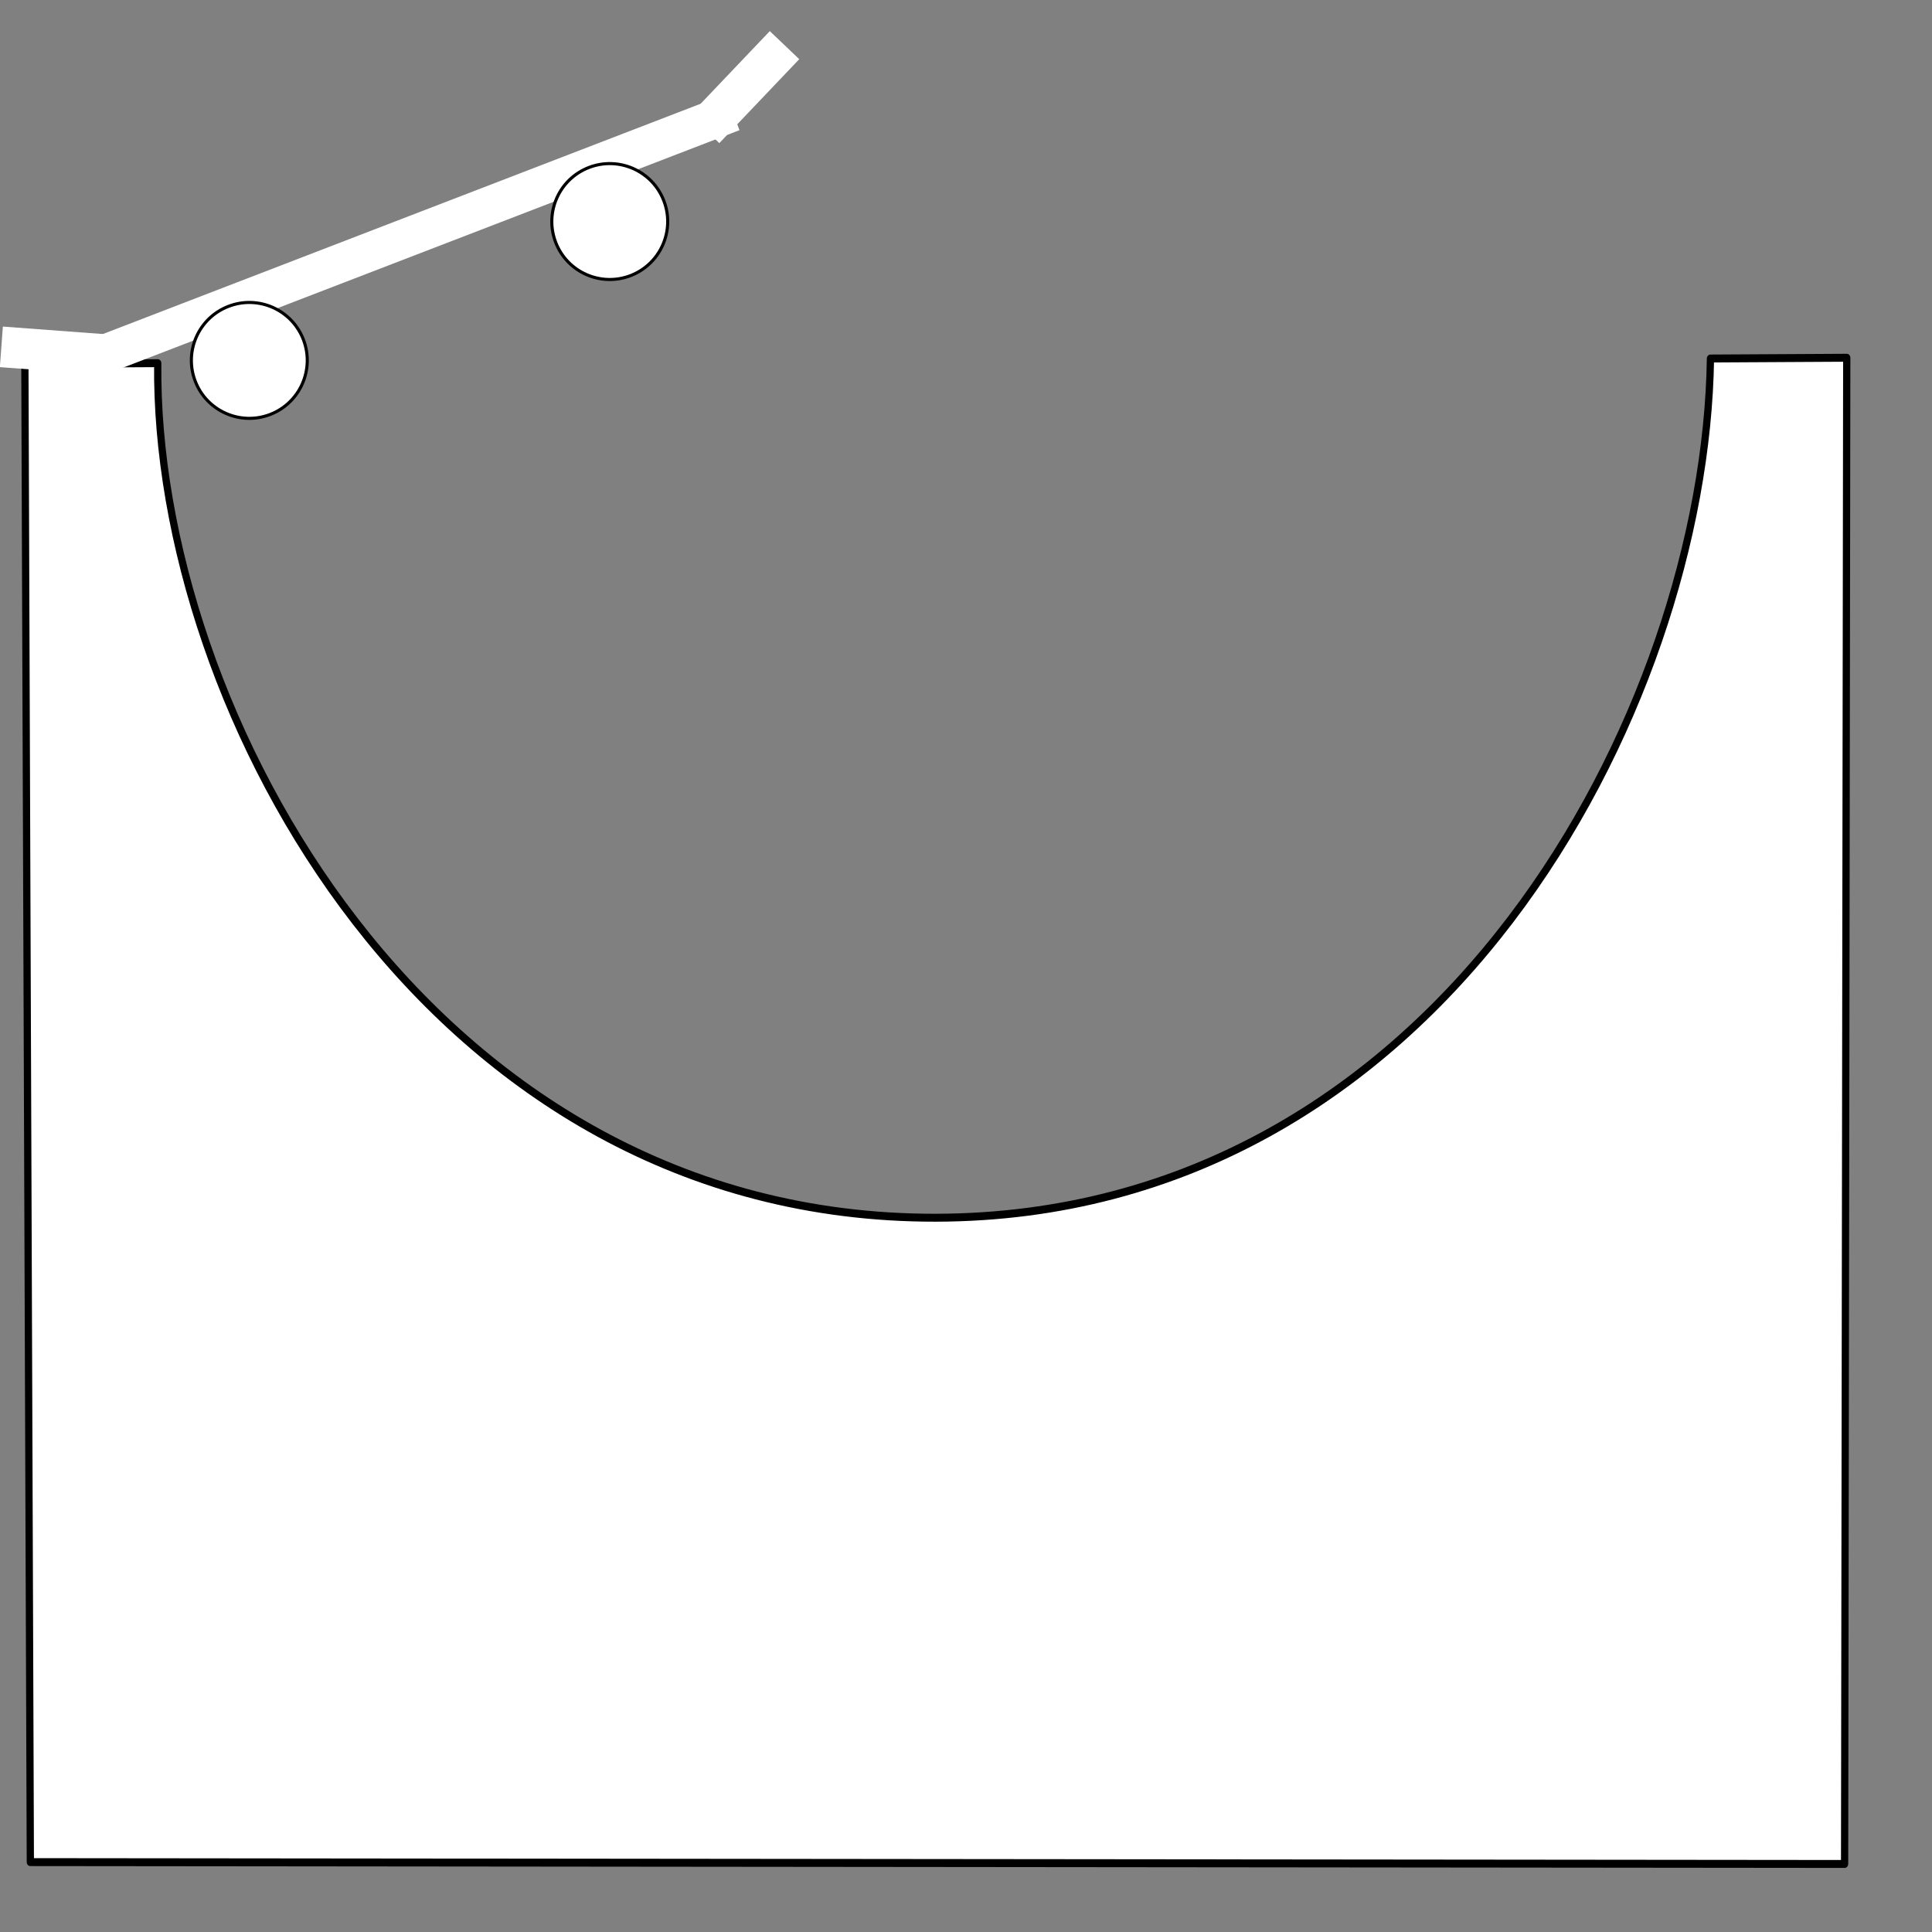 <?xml version="1.0" encoding="UTF-8" standalone="no"?>
<!DOCTYPE svg PUBLIC "-//W3C//DTD SVG 1.1//EN" "http://www.w3.org/Graphics/SVG/1.1/DTD/svg11.dtd">
<svg width="100%" height="100%" viewBox="0 0 64 64" version="1.1" xmlns="http://www.w3.org/2000/svg" xmlns:xlink="http://www.w3.org/1999/xlink" xml:space="preserve" xmlns:serif="http://www.serif.com/" style="fill-rule:evenodd;clip-rule:evenodd;stroke-linecap:round;stroke-linejoin:round;stroke-miterlimit:1.5;">
    <rect x="0" y="0" width="64" height="64" fill="#808080" stroke="none"/>
    <g transform="matrix(1,0,0,1.094,-4.829,-0.846)">
        <path d="M5.653,11.793L10.054,11.77C9.926,22.299 19.033,37.674 35.829,37.646C52.536,37.618 61.327,22.29 61.49,11.629L66.005,11.606L65.934,57.214L5.834,57.158L5.653,11.793Z" style="fill:white;stroke:black;stroke-width:0.24px;"/>
    </g>
    <g transform="matrix(1.194,-0.46,0.46,1.194,-31.569,4.658)">
        <g transform="matrix(0.904,-0.428,0.45,0.952,-2.079,17.085)">
            <rect x="39" y="15" width="3" height="1" style="fill:white;"/>
        </g>
        <g transform="matrix(-0.904,-0.428,-0.45,0.952,66.079,17.085)">
            <rect x="39" y="15" width="3" height="1" style="fill:white;"/>
        </g>
        <g transform="matrix(0.947,0,0,1,2.158,-0.5)">
            <rect x="22" y="15" width="19" height="1" style="fill:white;"/>
        </g>
        <g transform="matrix(1,0,0,1,4.5,0)">
            <circle cx="22.5" cy="16.5" r="1.5" style="fill:white;stroke:black;stroke-width:0.08px;"/>
        </g>
        <g transform="matrix(1,0,0,1,14.5,0)">
            <circle cx="22.5" cy="16.5" r="1.5" style="fill:white;stroke:black;stroke-width:0.08px;"/>
        </g>
    </g>
</svg>
